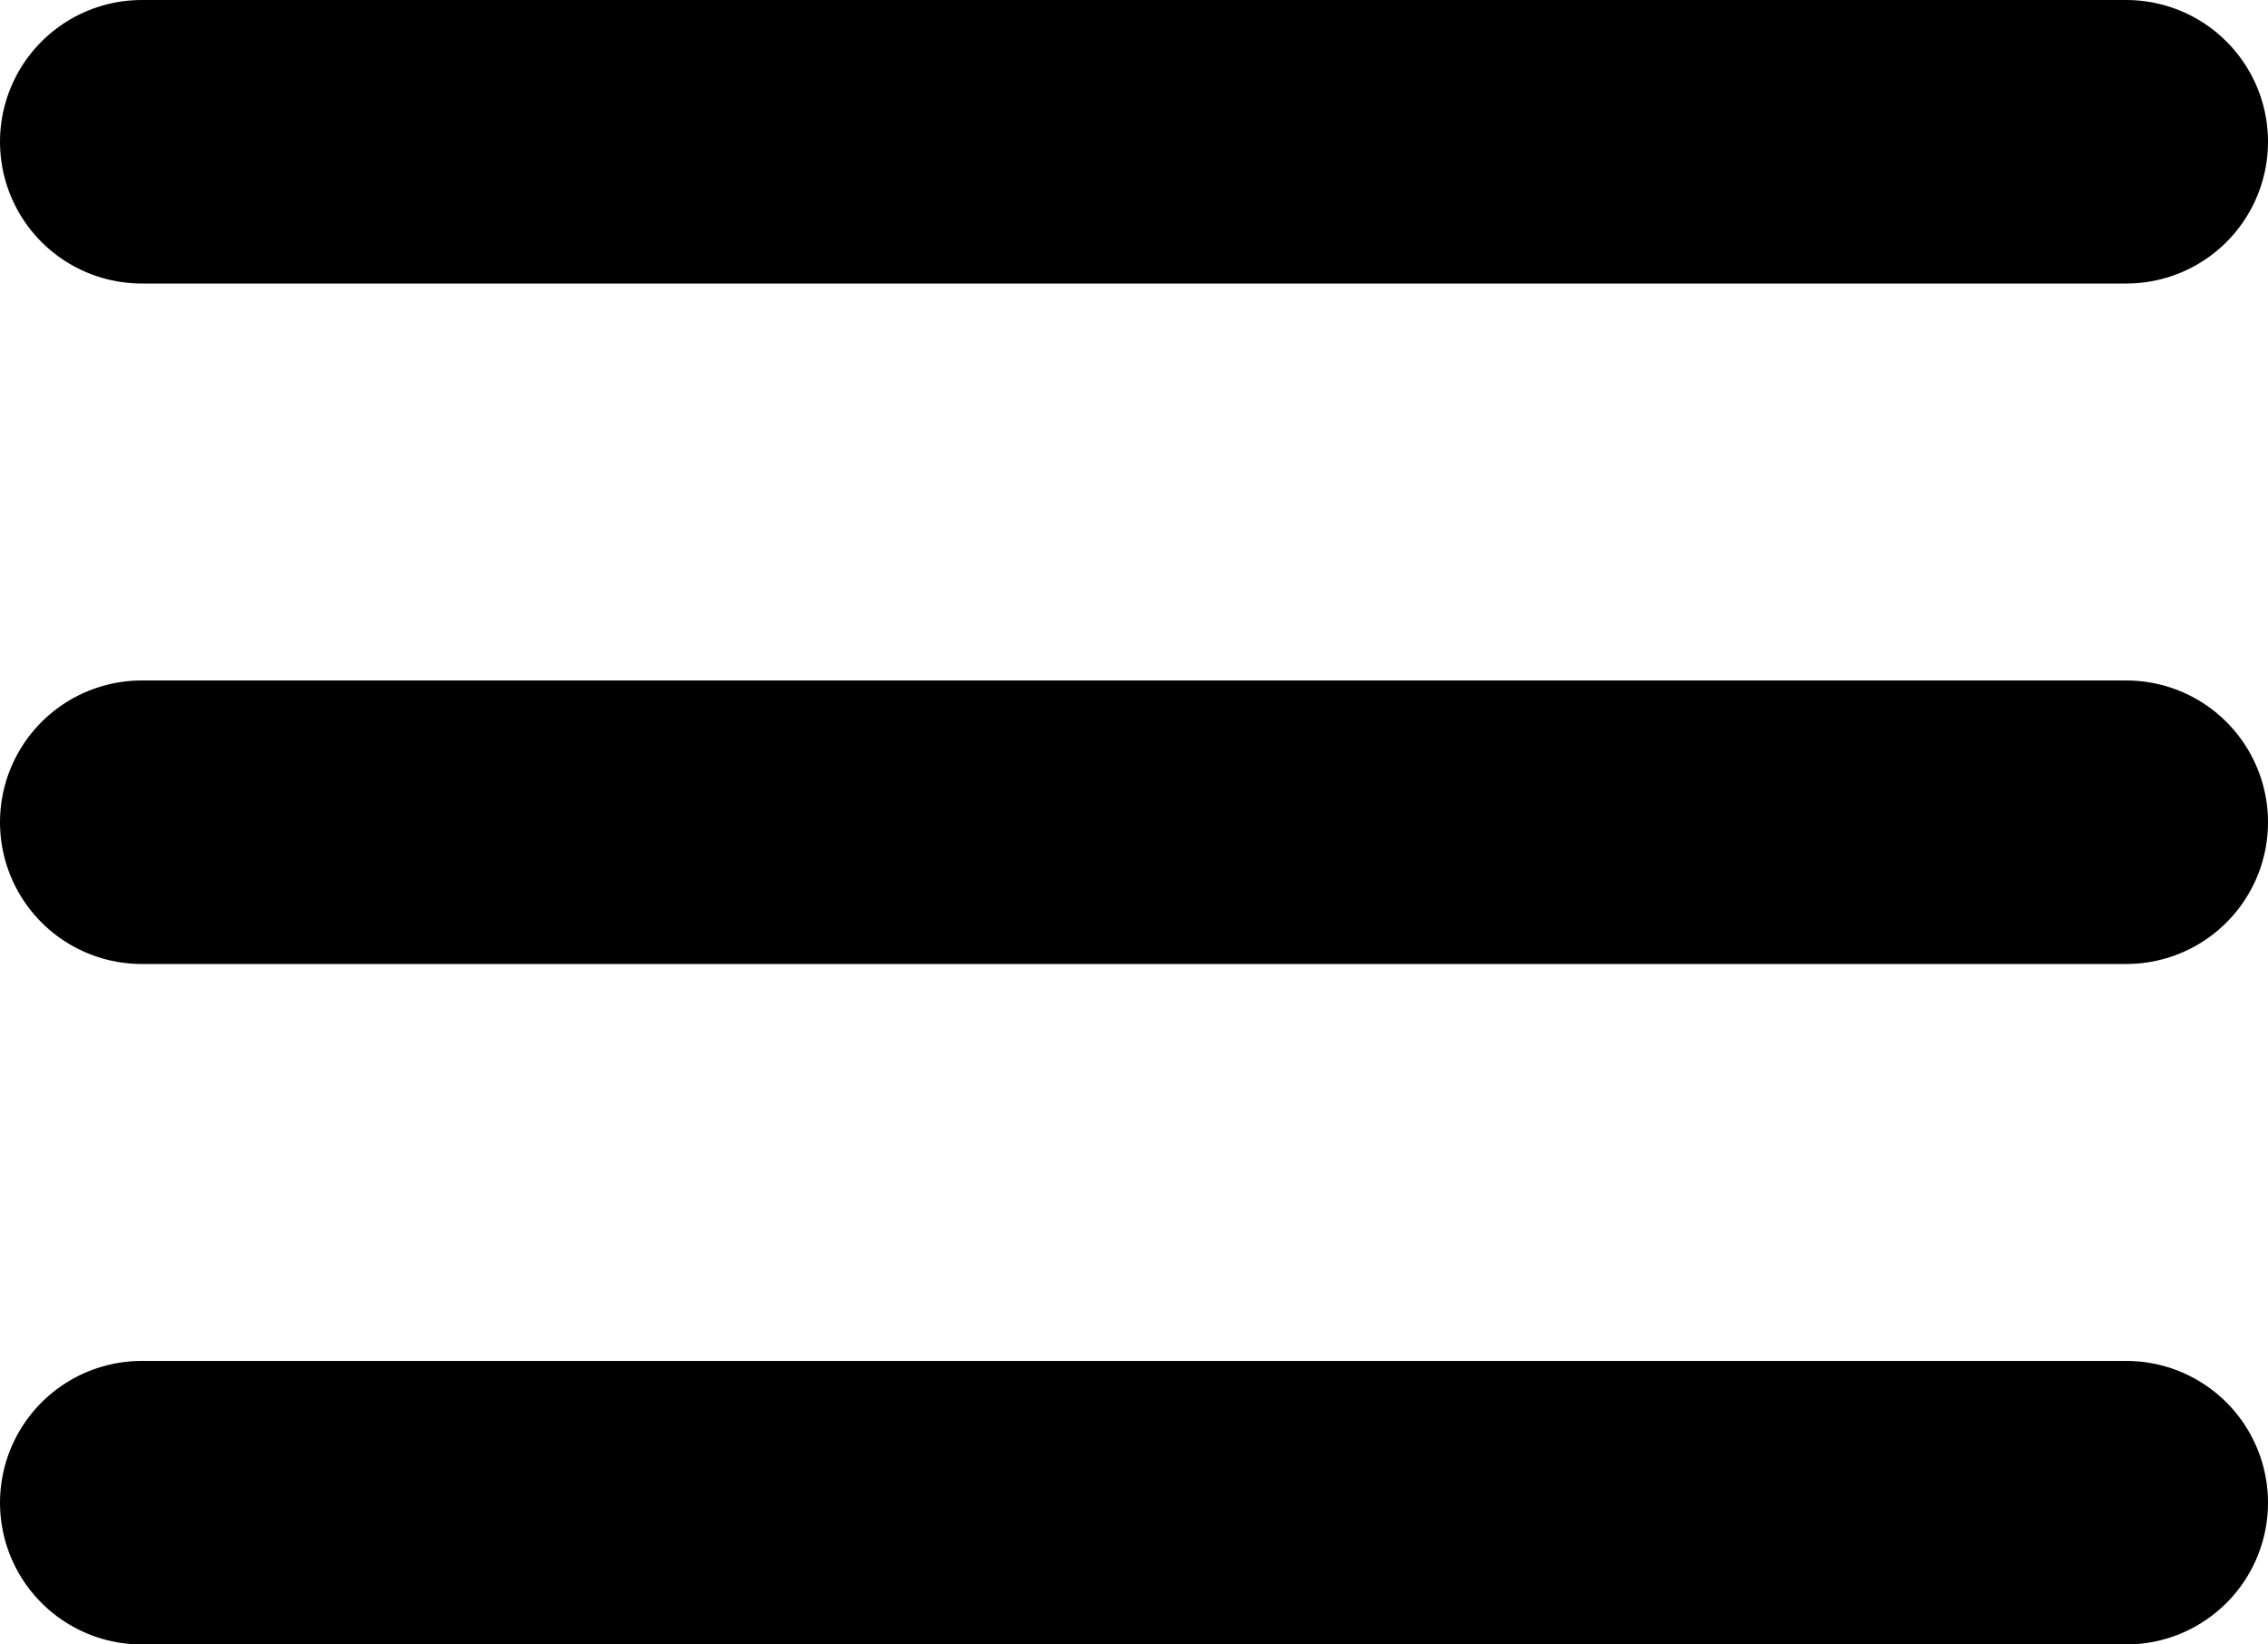 <svg width="40" height="29" viewBox="0 0 40 29" fill="none" xmlns="http://www.w3.org/2000/svg">
<line x1="2.5" y1="2.5" x2="37.5" y2="2.5" stroke="black" stroke-width="5" stroke-linecap="round"/>
<line x1="2.5" y1="14.5" x2="37.5" y2="14.5" stroke="black" stroke-width="5" stroke-linecap="round"/>
<line x1="2.5" y1="26.5" x2="37.5" y2="26.5" stroke="black" stroke-width="5" stroke-linecap="round"/>
</svg>
